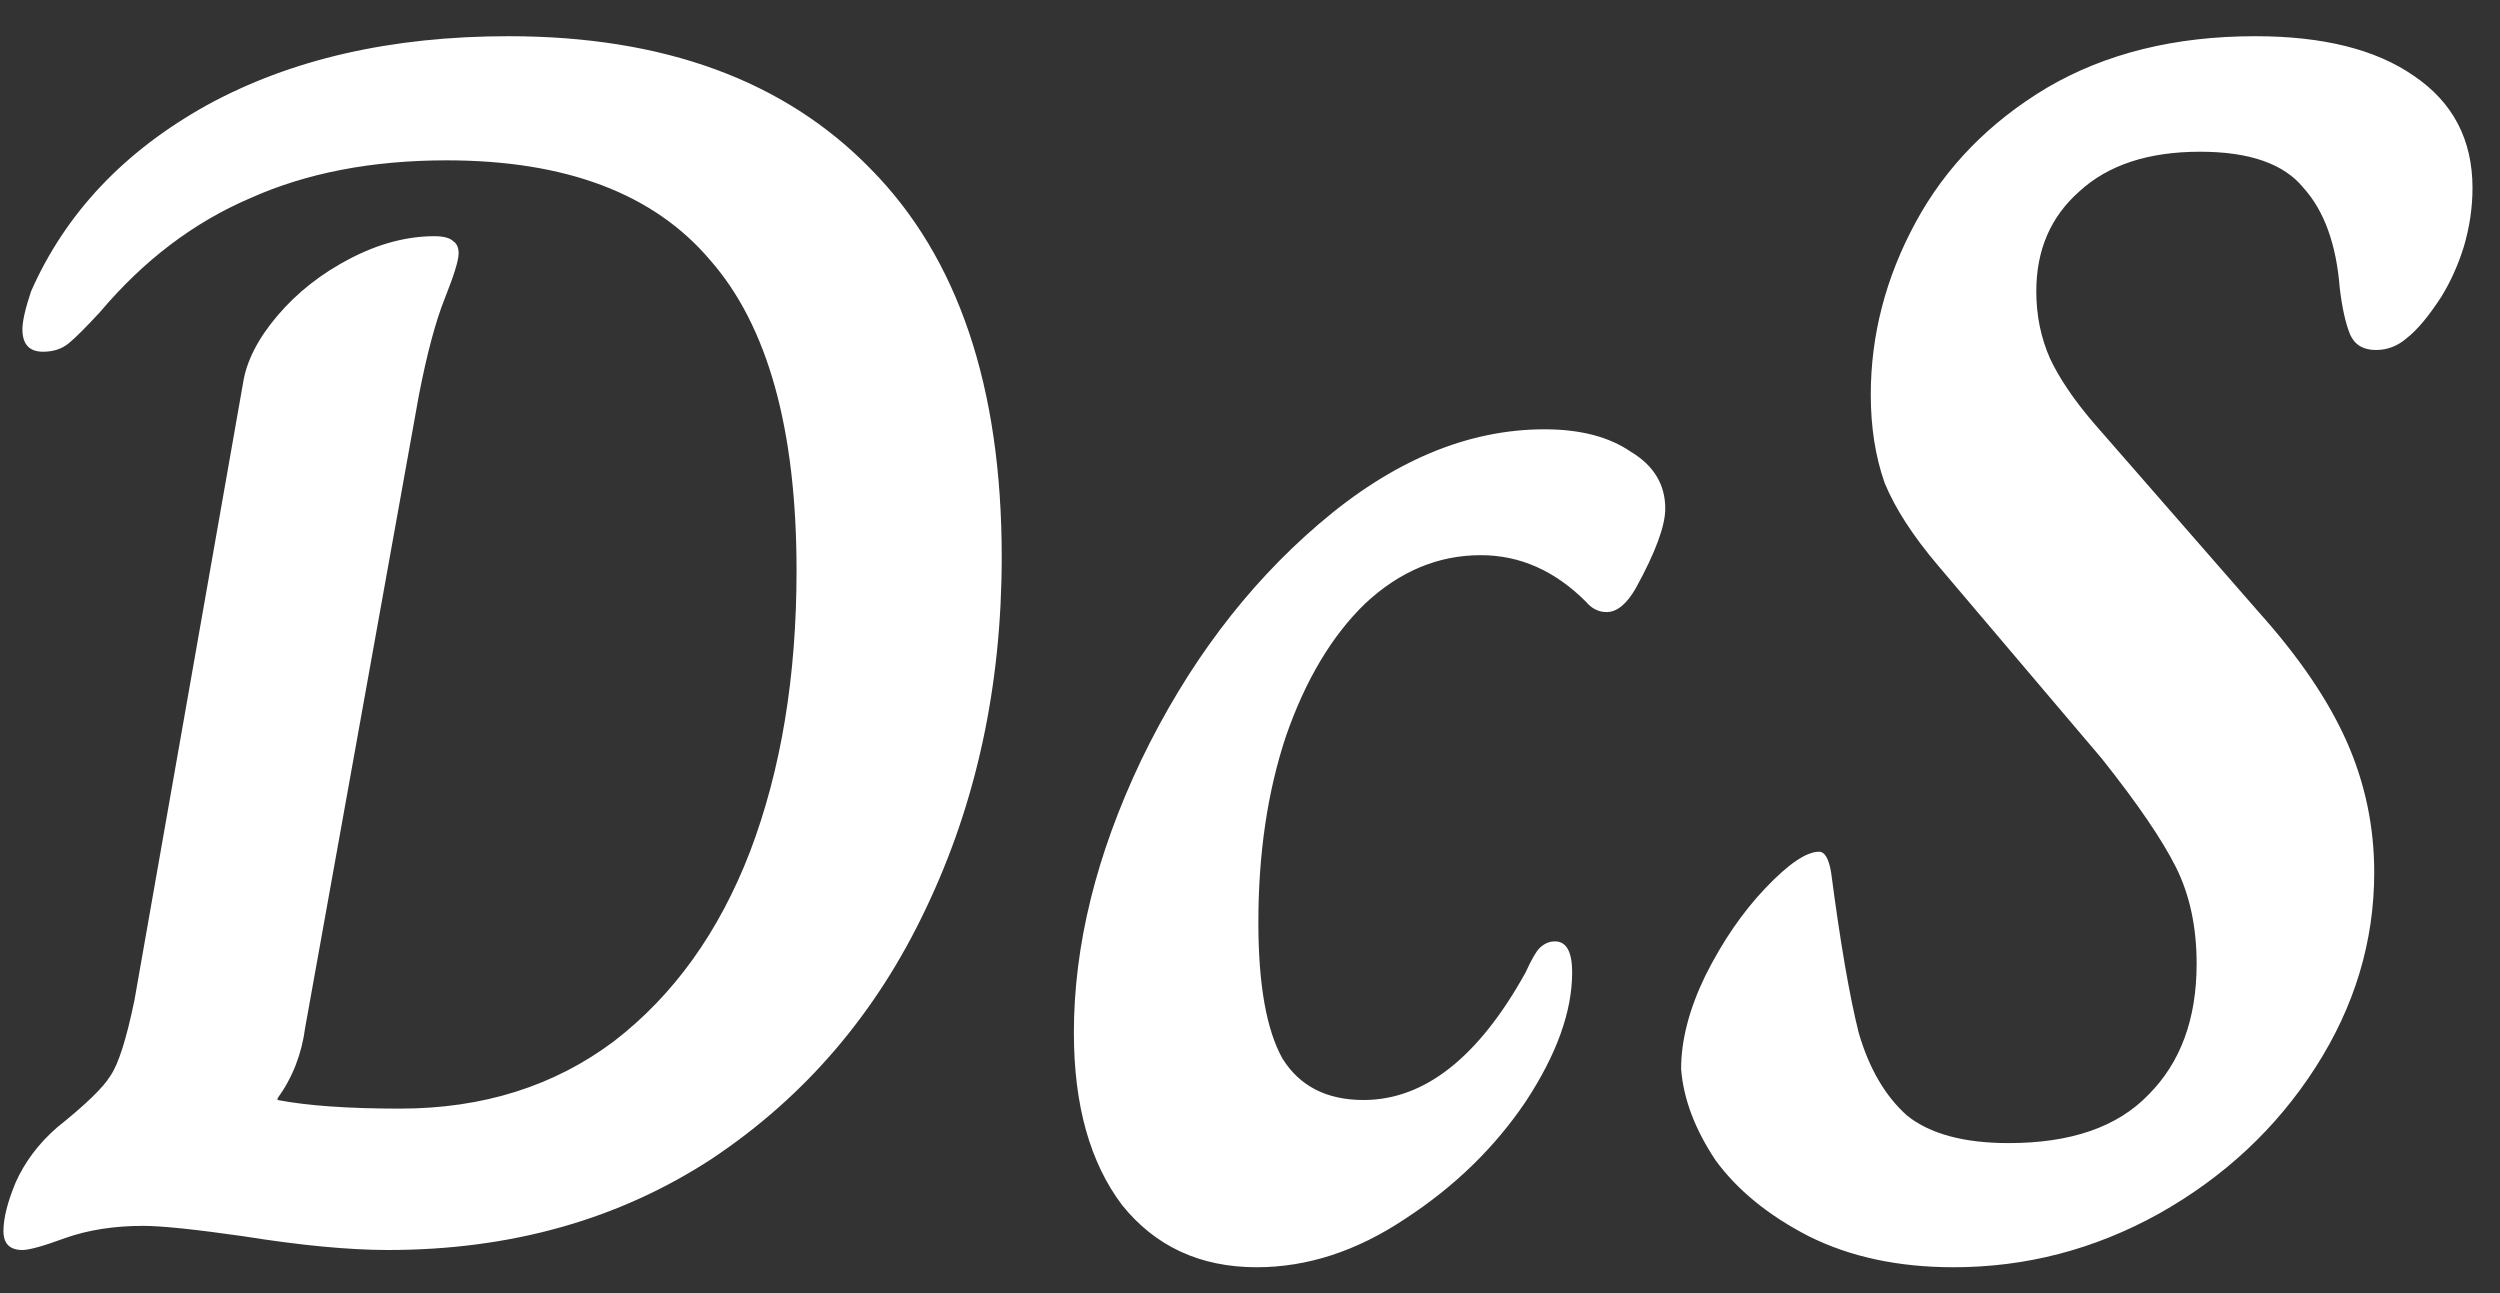 <svg width="58" height="30" viewBox="0 0 58 30" fill="none" xmlns="http://www.w3.org/2000/svg">
<rect x="0" y="0" width="58" height="30" fill="#333333" stroke="none"/>
<path d="M0.52 29C0.227 29 0.08 28.853 0.08 28.56C0.08 28.267 0.173 27.893 0.36 27.44C0.573 26.96 0.893 26.533 1.32 26.16C1.987 25.627 2.4 25.227 2.56 24.96C2.747 24.693 2.933 24.107 3.12 23.2L5.64 8.88C5.72 8.373 5.987 7.853 6.44 7.32C6.893 6.787 7.453 6.347 8.12 6C8.787 5.653 9.44 5.48 10.08 5.48C10.293 5.48 10.44 5.52 10.52 5.6C10.6 5.653 10.64 5.747 10.64 5.88C10.64 6.04 10.533 6.387 10.32 6.92C10.107 7.453 9.907 8.2 9.72 9.16L7.08 23.84C7 24.453 6.787 25 6.44 25.48V25.52C7.133 25.653 8.08 25.72 9.28 25.72C11.2 25.72 12.853 25.2 14.24 24.16C15.627 23.093 16.68 21.627 17.4 19.76C18.12 17.867 18.48 15.693 18.48 13.24C18.48 9.96 17.813 7.56 16.48 6.04C15.173 4.493 13.133 3.72 10.36 3.72C8.627 3.72 7.107 4.013 5.8 4.6C4.493 5.16 3.333 6.04 2.32 7.24C2 7.587 1.76 7.827 1.6 7.96C1.44 8.093 1.24 8.16 1 8.16C0.68 8.16 0.52 7.987 0.52 7.64C0.52 7.453 0.587 7.16 0.72 6.76C1.52 4.947 2.88 3.507 4.8 2.44C6.747 1.373 9.08 0.84 11.8 0.84C15.4 0.84 18.2 1.867 20.2 3.92C22.227 5.973 23.24 8.973 23.24 12.92C23.24 15.907 22.653 18.627 21.48 21.08C20.333 23.507 18.68 25.44 16.52 26.88C14.36 28.293 11.853 29 9 29C8.093 29 6.973 28.893 5.64 28.68C4.52 28.52 3.747 28.44 3.32 28.44C2.653 28.44 2.053 28.533 1.52 28.72C1.013 28.907 0.68 29 0.52 29ZM29.154 29.4C27.848 29.4 26.808 28.92 26.034 27.96C25.288 26.973 24.914 25.64 24.914 23.96C24.914 21.933 25.434 19.827 26.474 17.64C27.541 15.427 28.914 13.6 30.594 12.16C32.301 10.693 34.048 9.96 35.834 9.96C36.661 9.96 37.328 10.133 37.834 10.48C38.368 10.8 38.634 11.24 38.634 11.8C38.634 12.2 38.408 12.813 37.954 13.64C37.741 14.013 37.514 14.2 37.274 14.2C37.088 14.2 36.928 14.12 36.794 13.96C36.074 13.24 35.261 12.88 34.354 12.88C33.368 12.88 32.474 13.253 31.674 14C30.901 14.747 30.288 15.773 29.834 17.08C29.408 18.36 29.194 19.8 29.194 21.4C29.194 22.84 29.381 23.893 29.754 24.56C30.154 25.2 30.781 25.52 31.634 25.52C33.048 25.52 34.301 24.533 35.394 22.56C35.528 22.267 35.634 22.08 35.714 22C35.821 21.893 35.941 21.84 36.074 21.84C36.341 21.84 36.474 22.08 36.474 22.56C36.474 23.467 36.114 24.467 35.394 25.56C34.674 26.627 33.741 27.533 32.594 28.28C31.474 29.027 30.328 29.4 29.154 29.4ZM45.322 29.4C44.042 29.4 42.922 29.16 41.962 28.68C41.029 28.2 40.309 27.613 39.802 26.92C39.322 26.2 39.055 25.493 39.002 24.8C39.002 24.133 39.188 23.413 39.562 22.64C39.962 21.84 40.428 21.16 40.962 20.6C41.495 20.04 41.908 19.76 42.202 19.76C42.335 19.76 42.428 19.92 42.482 20.24C42.695 21.867 42.908 23.107 43.122 23.96C43.362 24.787 43.735 25.427 44.242 25.88C44.775 26.307 45.562 26.52 46.602 26.52C48.042 26.52 49.122 26.147 49.842 25.4C50.589 24.653 50.962 23.64 50.962 22.36C50.962 21.507 50.802 20.76 50.482 20.12C50.162 19.48 49.589 18.64 48.762 17.6L44.962 13.12C44.375 12.427 43.962 11.787 43.722 11.2C43.508 10.587 43.402 9.907 43.402 9.16C43.402 7.773 43.748 6.44 44.442 5.16C45.135 3.88 46.148 2.84 47.482 2.04C48.842 1.24 50.455 0.84 52.322 0.84C53.895 0.84 55.122 1.147 56.002 1.76C56.908 2.373 57.362 3.24 57.362 4.36C57.362 4.813 57.295 5.267 57.162 5.72C57.029 6.147 56.855 6.533 56.642 6.88C56.349 7.333 56.082 7.653 55.842 7.84C55.629 8.027 55.389 8.12 55.122 8.12C54.828 8.12 54.629 8 54.522 7.76C54.415 7.493 54.335 7.133 54.282 6.68C54.202 5.667 53.922 4.893 53.442 4.36C52.989 3.8 52.188 3.52 51.042 3.52C49.842 3.52 48.908 3.827 48.242 4.44C47.575 5.027 47.242 5.8 47.242 6.76C47.242 7.32 47.349 7.84 47.562 8.32C47.775 8.773 48.108 9.267 48.562 9.8L52.402 14.2C53.335 15.24 54.015 16.24 54.442 17.2C54.868 18.16 55.082 19.173 55.082 20.24C55.082 21.84 54.629 23.347 53.722 24.76C52.815 26.173 51.602 27.307 50.082 28.16C48.589 28.987 47.002 29.4 45.322 29.4Z" fill="white"/>
</svg>
